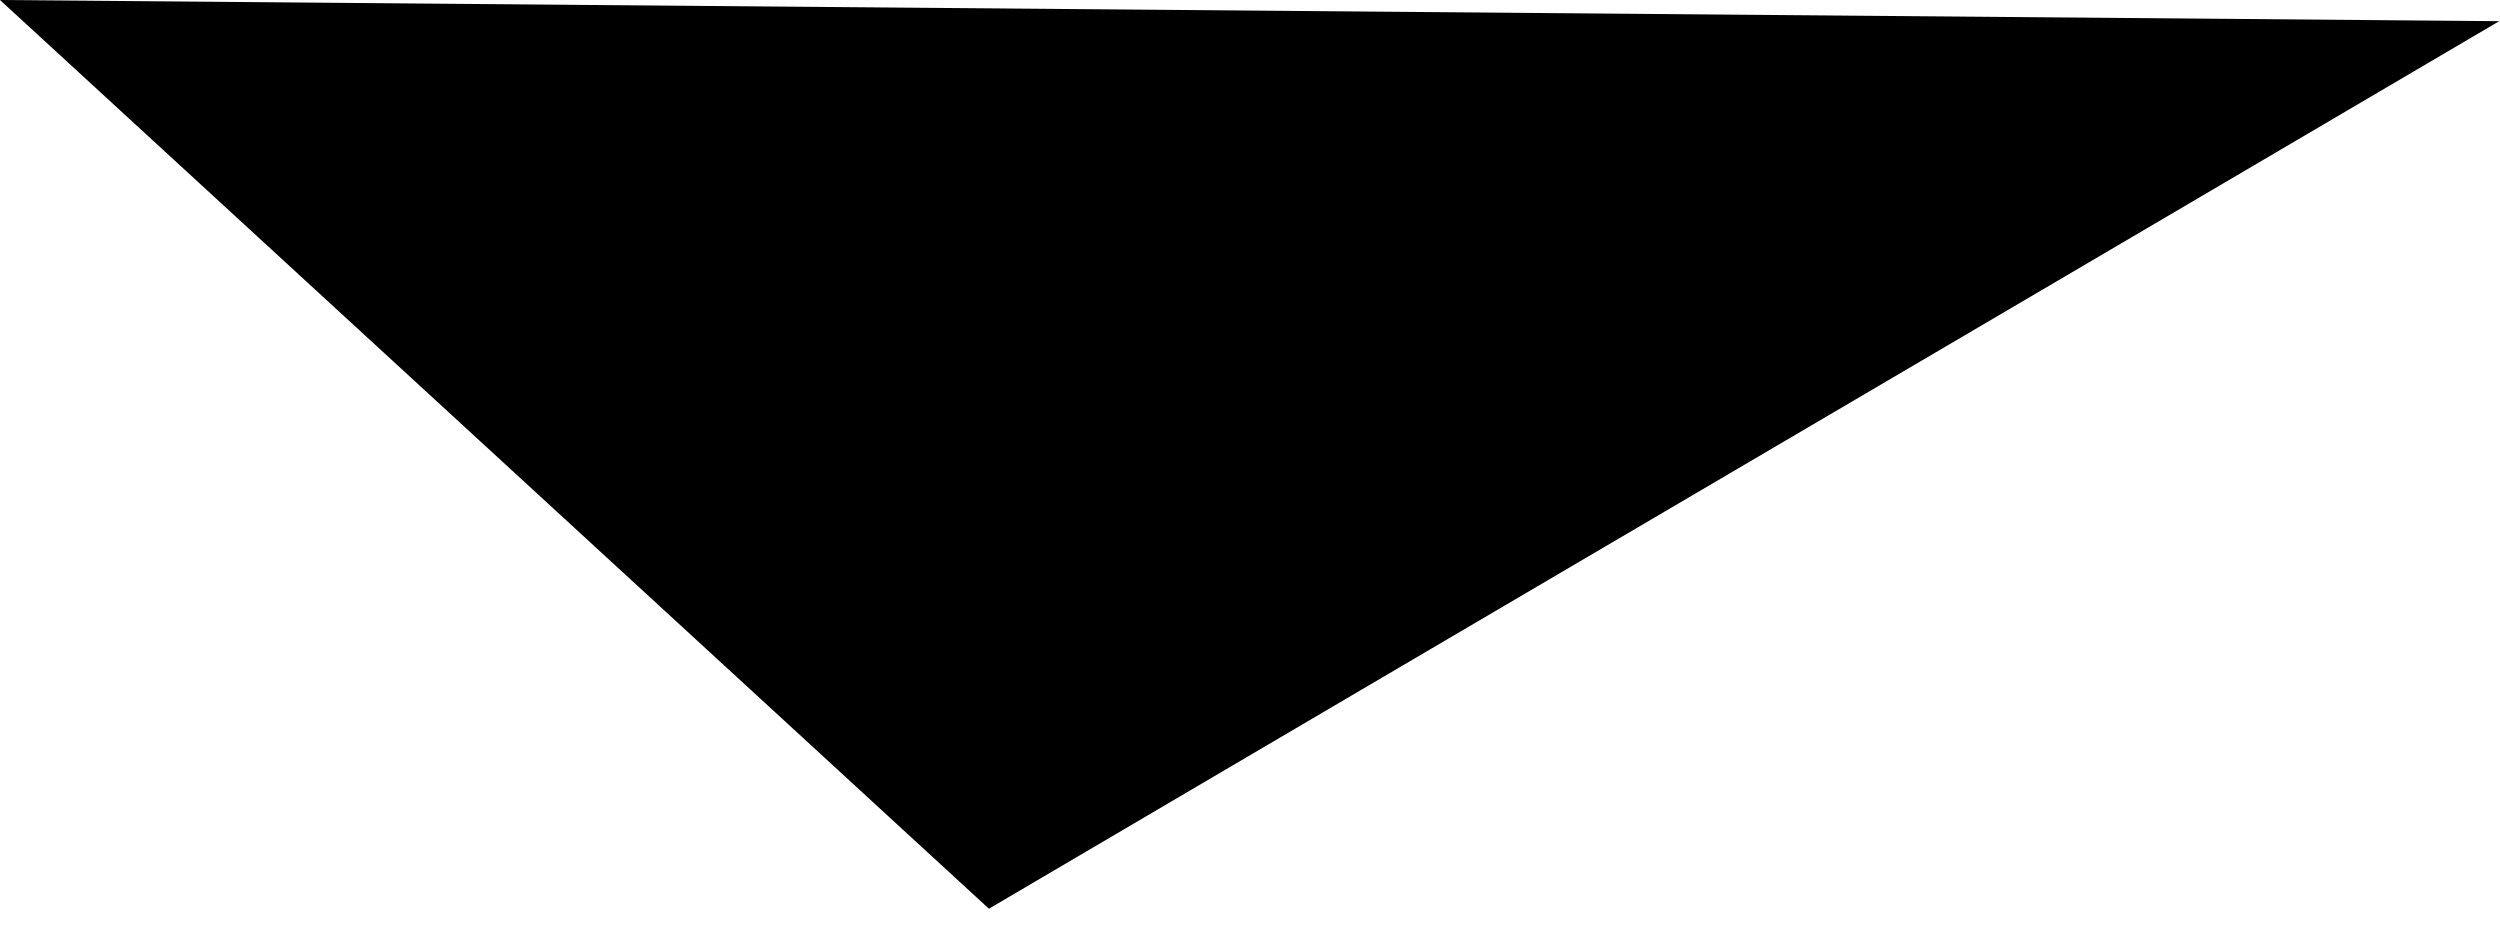 <svg width="70" height="26" viewBox="0 0 70 26" fill="none" xmlns="http://www.w3.org/2000/svg">
<path opacity="0.46" d="M69.993 0.593L1.98373e-06 8.72635e-05C9.23 8.481 18.46 16.963 27.69 25.444C41.791 17.149 55.899 8.875 70 0.58L69.993 0.593Z" fill="#1E5EFF" style="fill:#1E5EFF;fill:color(display-p3 0.119 0.369 1);fill-opacity:1;"/>
</svg>
